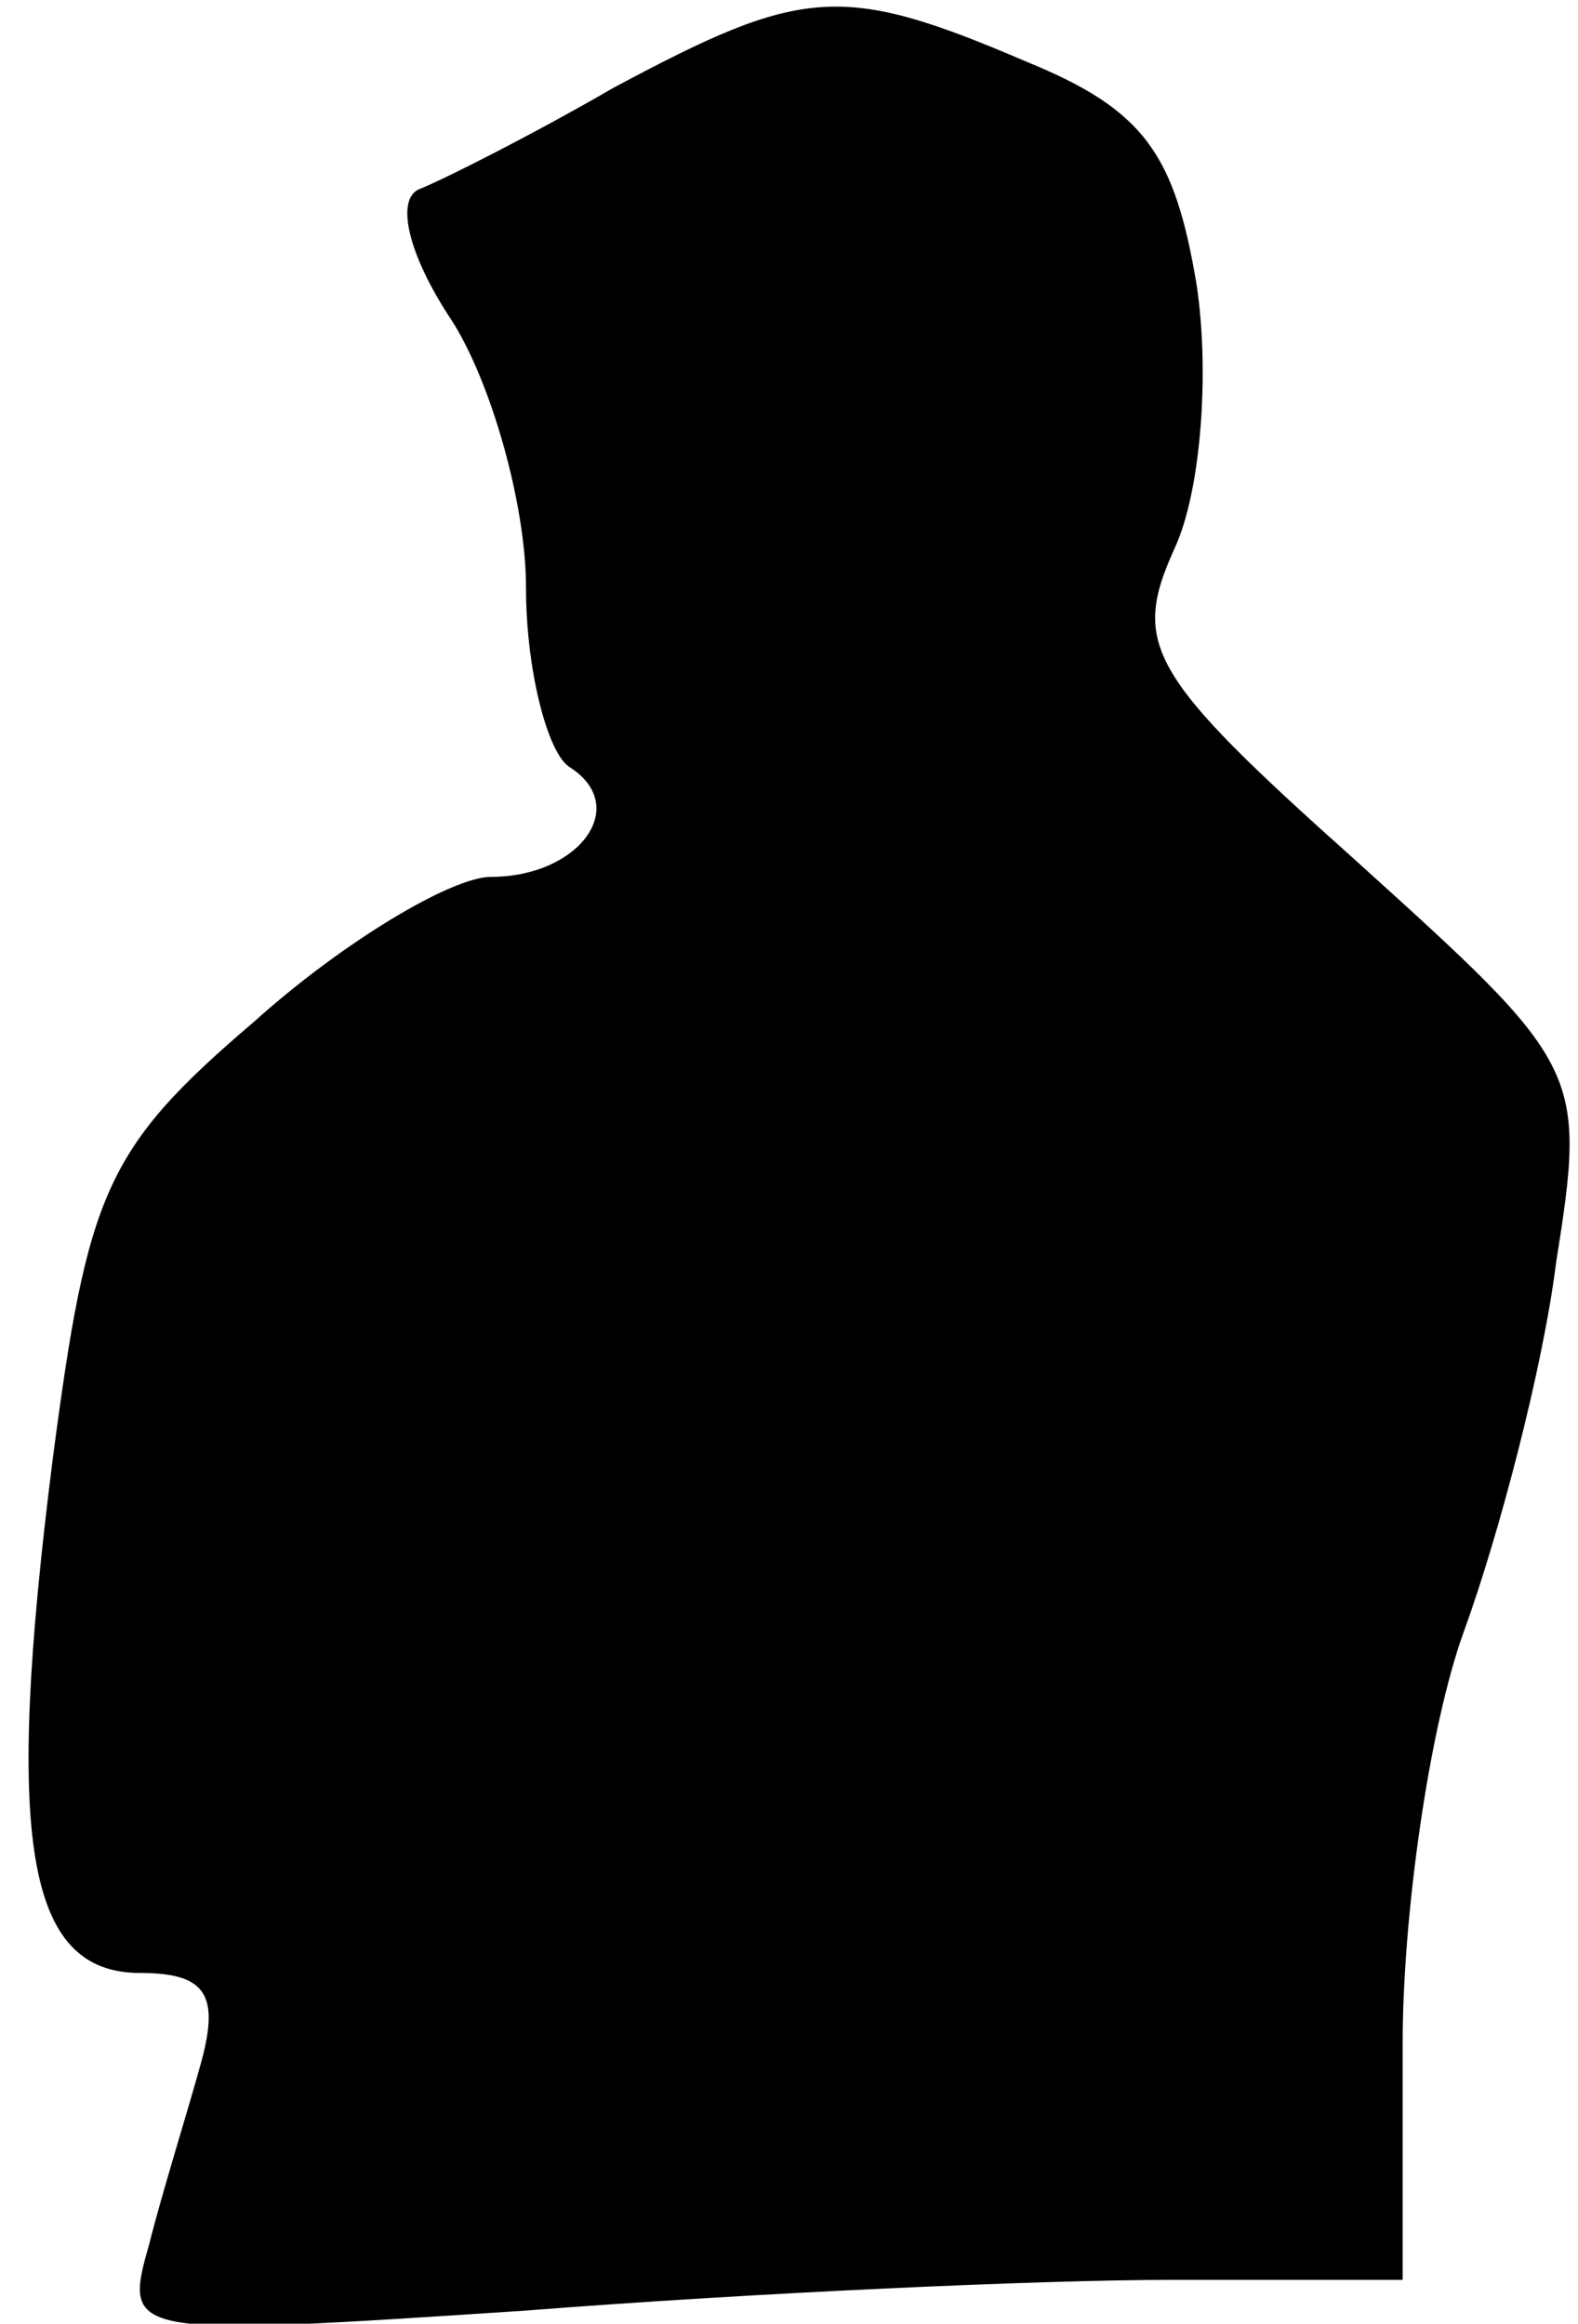 <?xml version="1.0" standalone="no"?>
<!DOCTYPE svg PUBLIC "-//W3C//DTD SVG 20010904//EN"
 "http://www.w3.org/TR/2001/REC-SVG-20010904/DTD/svg10.dtd">
<svg version="1.0" xmlns="http://www.w3.org/2000/svg"
 width="36pt" height="53pt" viewBox="0 0 36 53"
 preserveAspectRatio="xMidYMid meet">
<g transform="translate(0,53) scale(0.1,-0.1)"
fill="#000000" stroke="none">
<path fill="#000000" stroke="none" d="M140 510 c-19 -11 -39 -21 -44 -23 -6
-2 -3 -15 7 -30 9 -14 17 -42 17 -61 0 -19 5 -38 10 -41 14 -9 2 -25 -18 -25
-9 0 -34 -15 -54 -33 -34 -29 -38 -39 -46 -100 -11 -87 -6 -117 20 -117 15 0
18 -5 14 -20 -3 -11 -9 -30 -12 -42 -6 -21 -5 -21 86 -15 51 4 117 7 147 7
l53 0 0 54 c0 29 6 72 14 94 8 22 18 60 21 84 7 44 6 45 -46 92 -47 42 -51 49
-41 71 6 13 8 40 5 60 -5 30 -12 40 -39 51 -42 18 -51 17 -94 -6z"/>
</g>
</svg>
